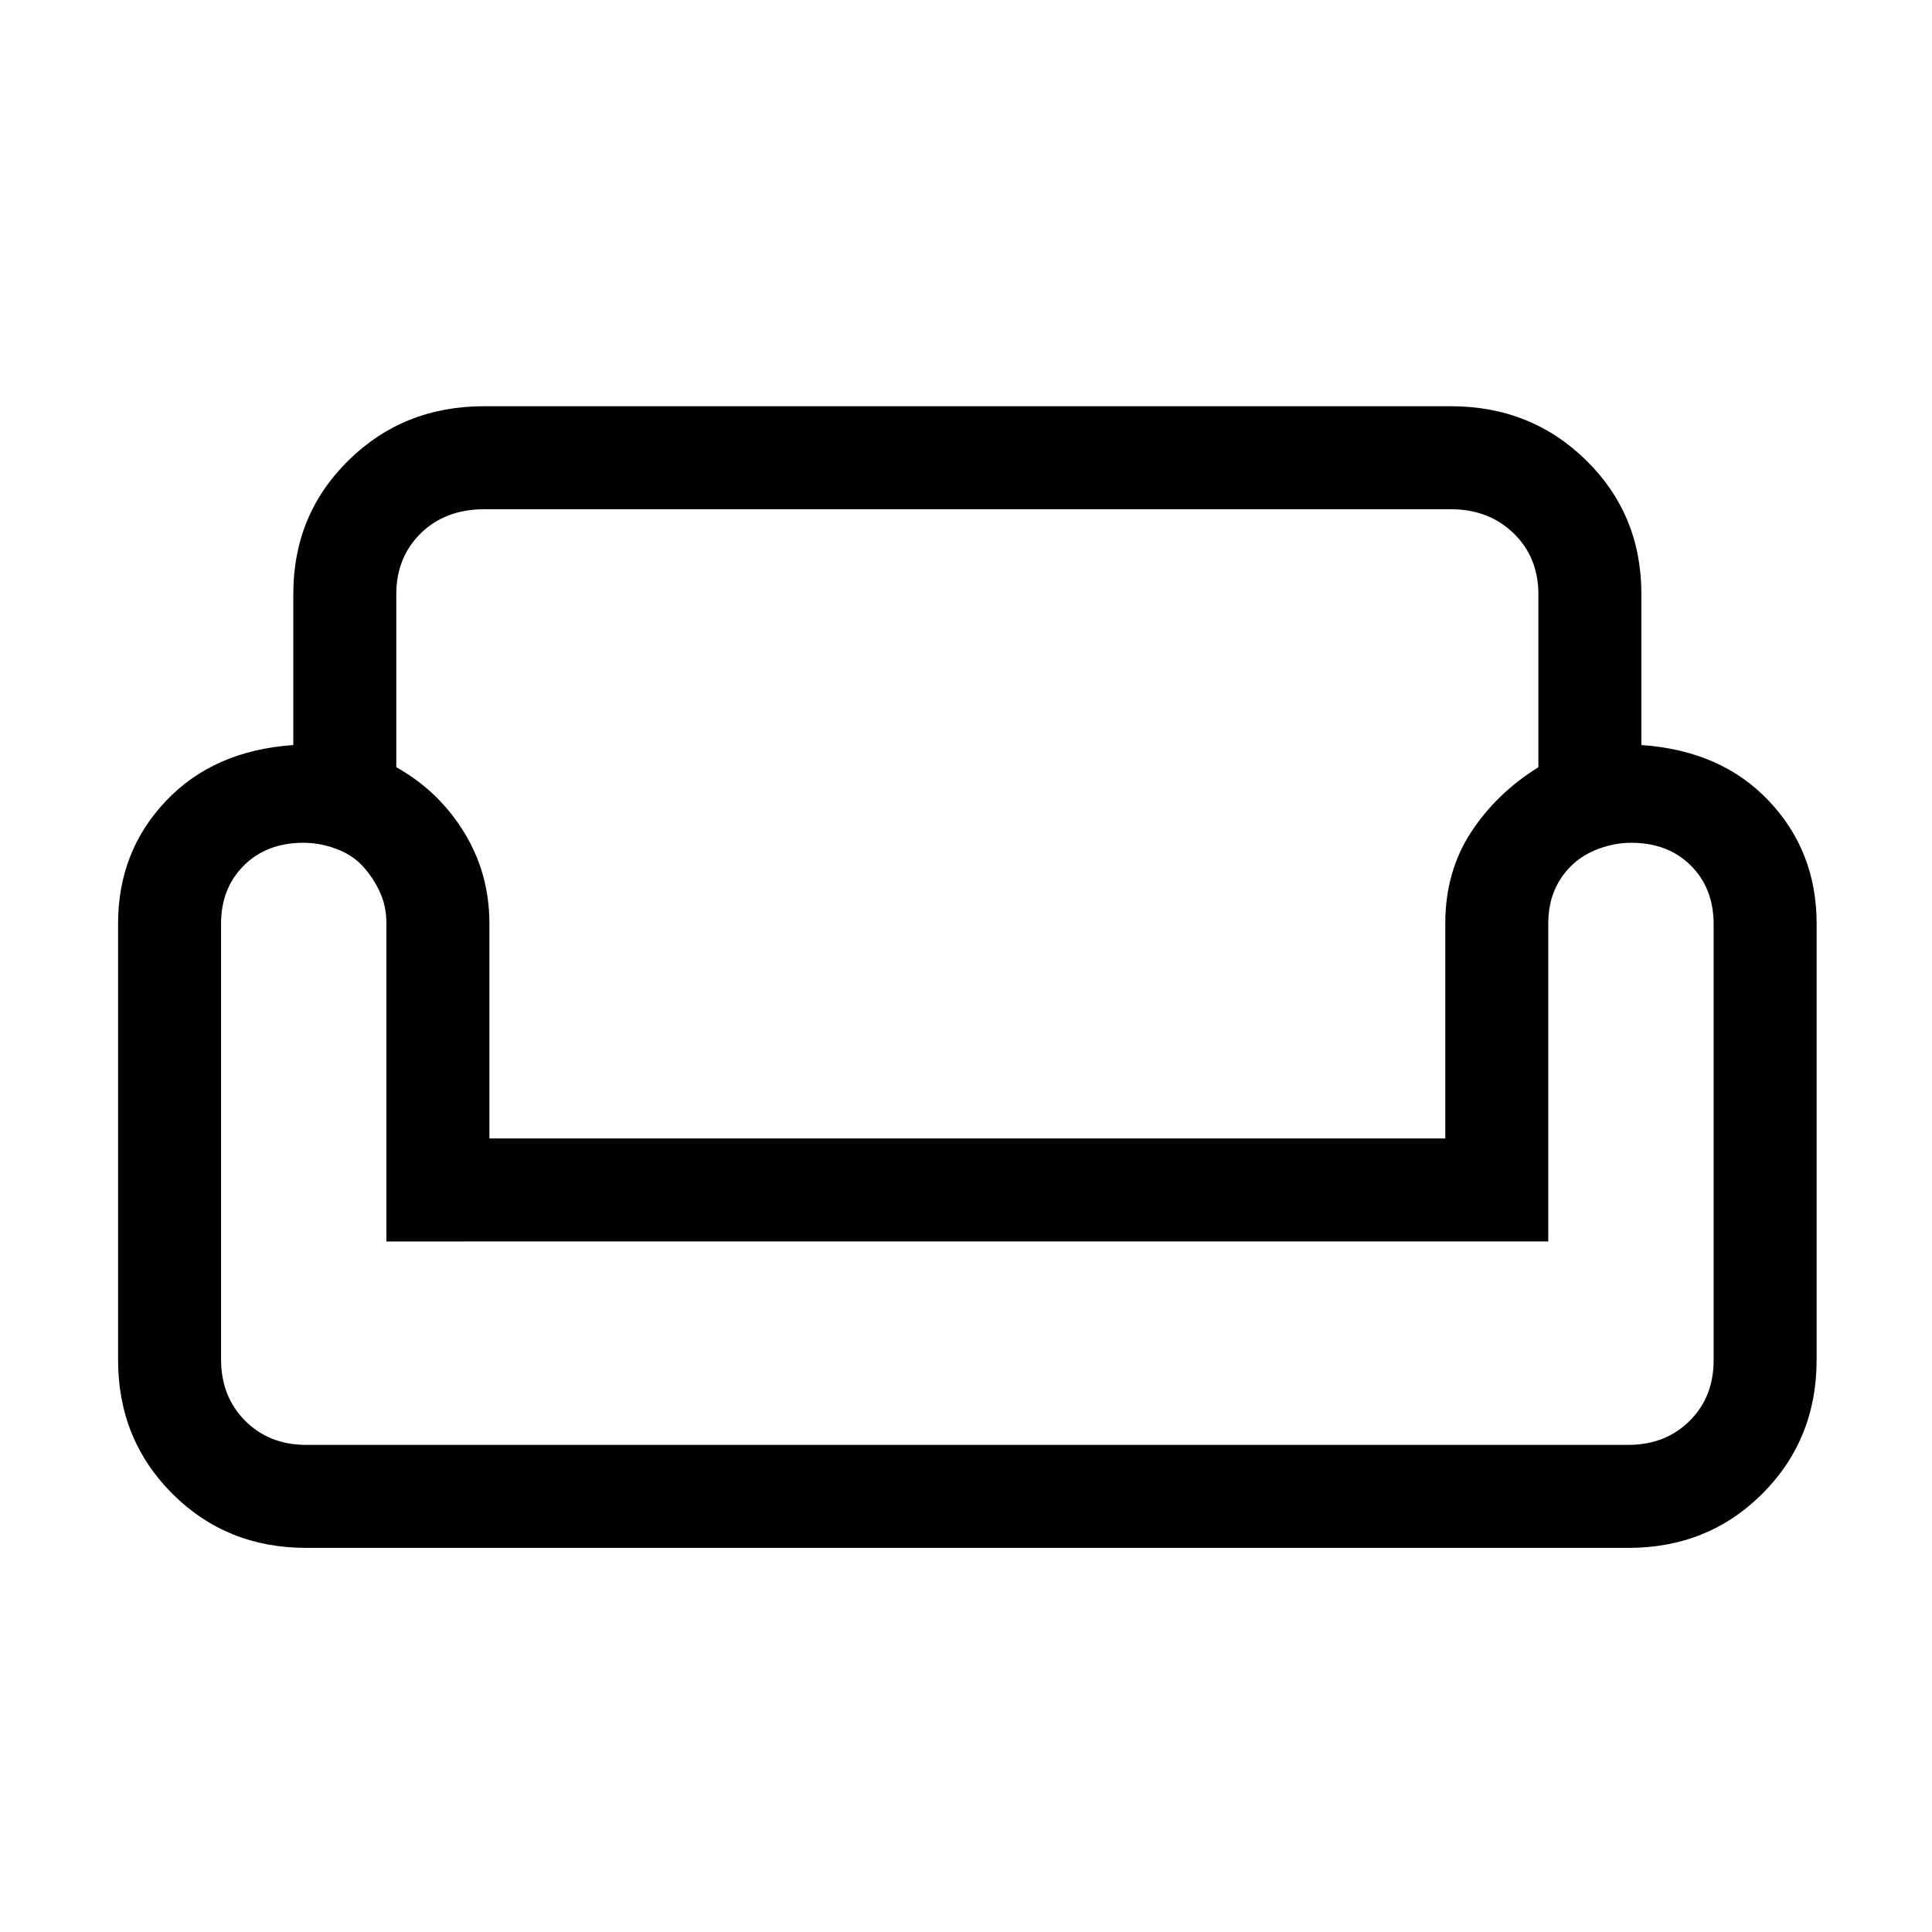 <svg xmlns="http://www.w3.org/2000/svg" height="40" viewBox="0 -960 960 960" width="40"><path d="M145.74-664.87q0-39.4 27.39-66.34 27.38-26.94 67.38-26.94h480.31q40 0 67.39 26.94 27.38 26.94 27.38 66.34v75.08q39.69 2.71 63.38 27.79 23.7 25.08 23.7 60.92v216.77q0 39.56-26.94 66.5-26.94 26.94-66.5 26.94H152.1q-39.55 0-66.49-26.94-26.94-26.94-26.94-66.5v-216.77q0-35.84 23.77-60.92t63.3-27.79v-75.08Zm51.18.15v85.95q21.03 11.77 33.64 32.26 12.62 20.48 12.62 45.43v106.77h474.97v-106.77q0-25.61 12.62-45.1 12.61-19.49 33.64-32.59v-85.95q0-18.36-12.33-30.31-12.33-11.94-31.26-11.94H240.76q-19.46 0-31.65 11.94-12.19 11.95-12.19 30.31Zm572.41 321.59H192v-158.13q0-8.64-3.43-15.88-3.44-7.25-8.59-12.75-5.16-5.5-13.18-8.42t-15.96-2.92q-18.3 0-29.65 11.29-11.34 11.29-11.34 28.83v216.63q0 18.41 11.94 30.42 11.95 12.01 30.31 12.01h656.89q18.6 0 30.55-11.9 11.95-11.89 11.95-30.06v-216.77q0-17.87-11.35-29.16-11.34-11.29-29.64-11.29-7.95 0-15.97 2.92t-13.67 8.42q-5.64 5.5-8.59 12.67-2.94 7.17-2.94 16.14v157.95Zm-288.33 0Zm0 101.08Zm0-152.26Z"/></svg>